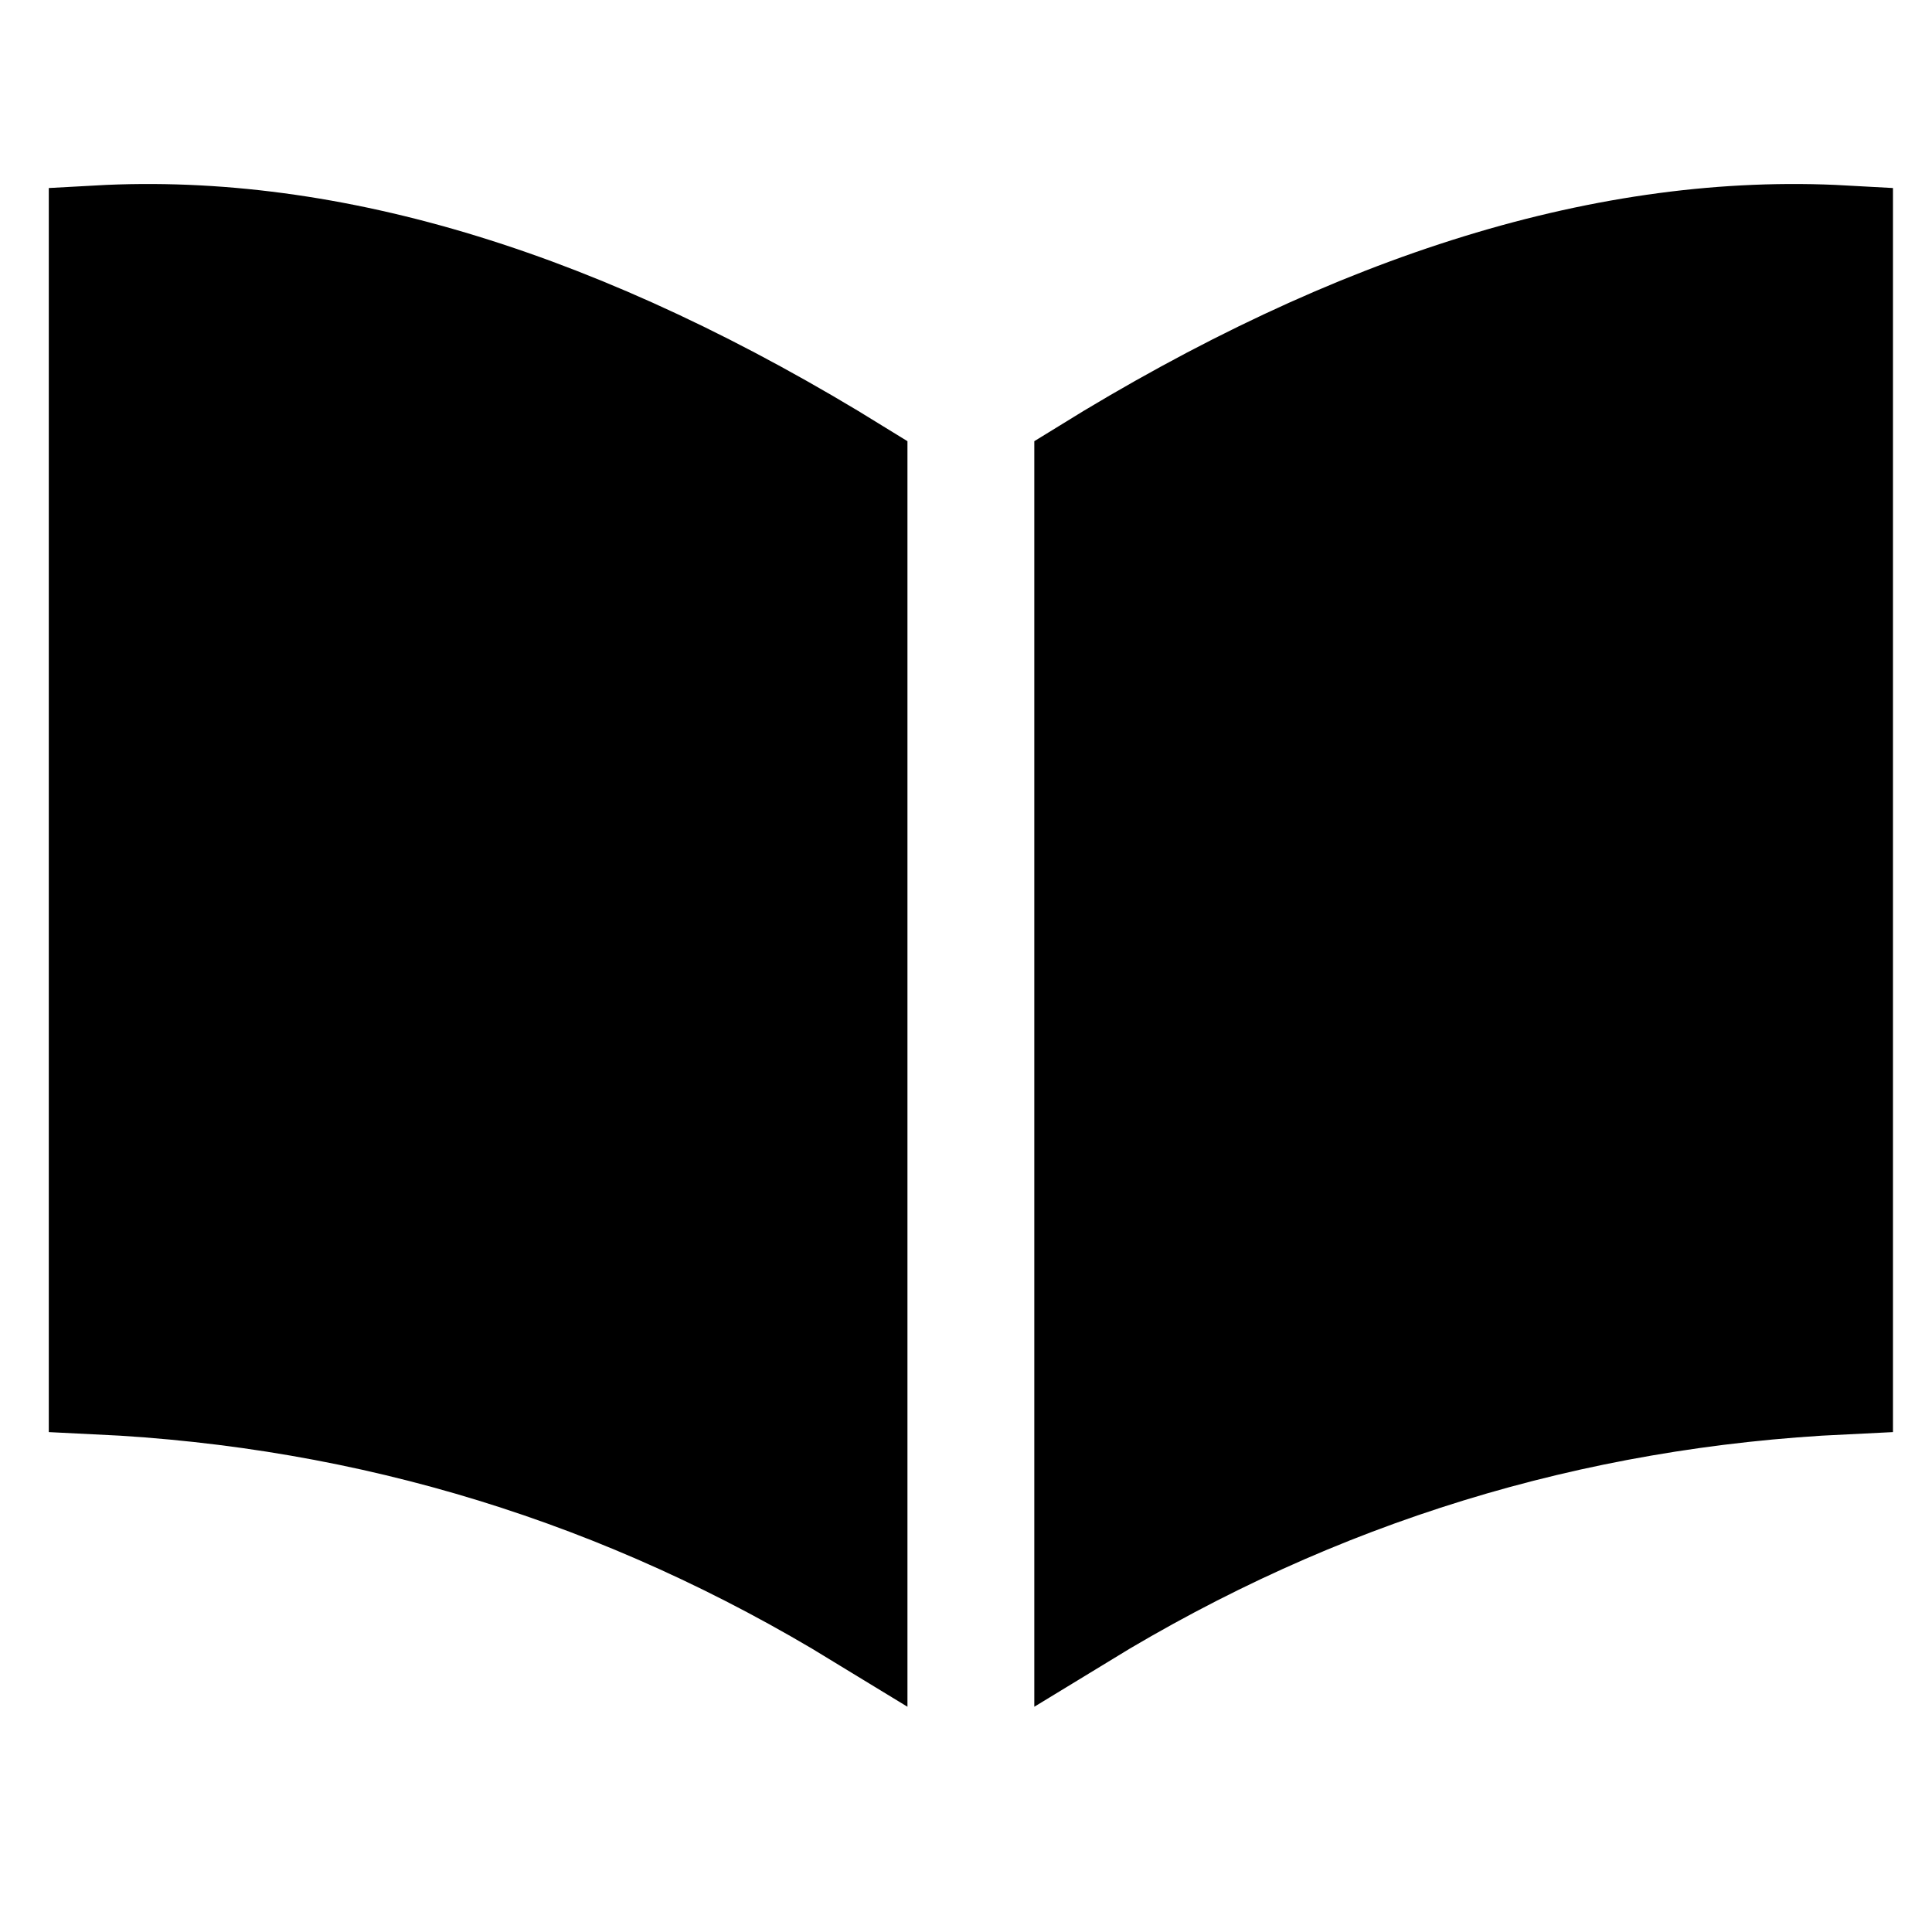 <svg
	xmlns="http://www.w3.org/2000/svg"
	xmlns:xlink="http://www.w3.org/1999/xlink"
	viewBox="0 0 990 990">

	<path

		d="
			M50,120
			l0 590
			q210,10 390,120
			l0 -590
			q-210,-130 -390,-120
			Z"

		stroke="#000"
		stroke-width="50"
		fill="#000000"

	/>

		<path

		d="
			M55,120
			l0 590
			q-210,10 -390,120
			l0 -590
			q210,-130 390,-120
			Z"

		stroke="#000000"
		stroke-width="50"
		fill="#000000"

		transform="translate(890 0)"

	/>

</svg>